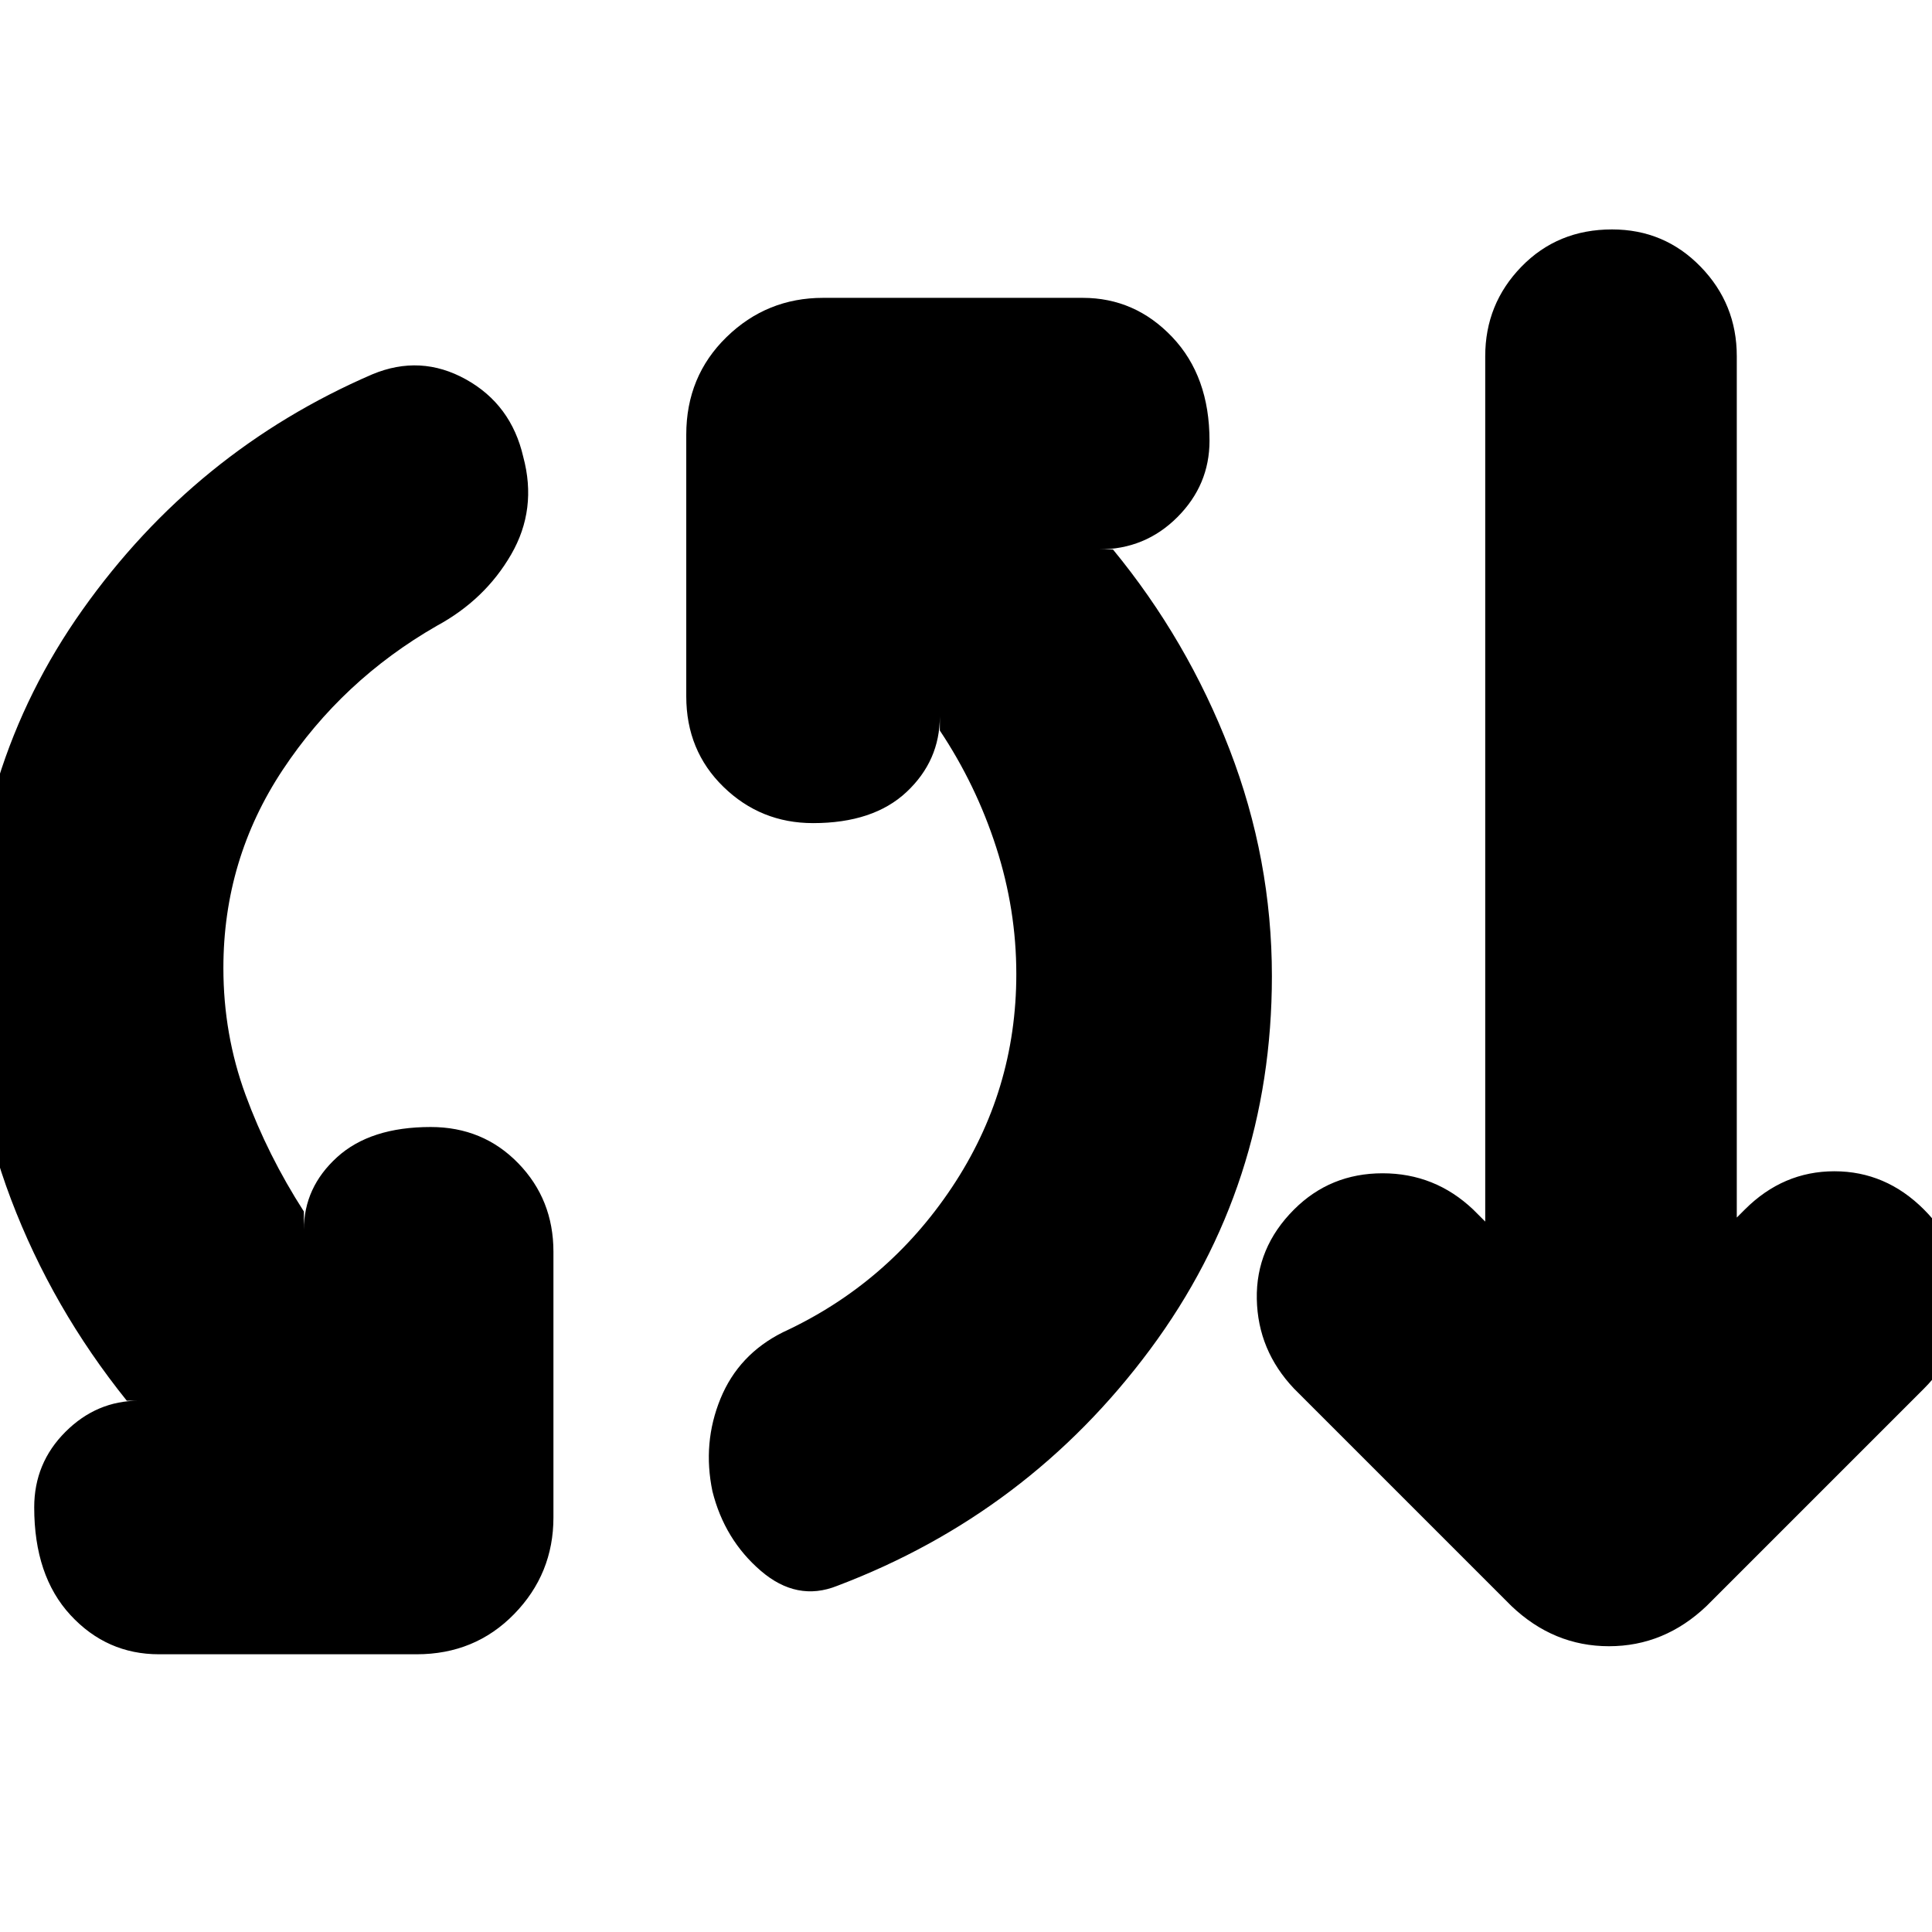 <svg xmlns="http://www.w3.org/2000/svg" height="24" viewBox="0 -960 960 960" width="24"><path d="M79-138q-26 0-44-19.5T17-211q0-22 15.5-37.5T69-264h-6Q26-310 5.5-364T-15-477q0-101 56-180t144-117q24-10 46.5 2.5T260-733q7 26-6 48.5T217-649q-47 27-76.5 71.5T111-479q0 33 11 63t29 58v9q0-21 16.5-36t46.5-15q26 0 43.5 18t17.5 44v132q0 28-19.5 48T207-138H79Zm337-34q-20 8-38-7.5T354-219q-5-24 4-46t31-33q52-24 84-72t32-106q0-32-10-63t-28-58v-7q0 22-16.5 37.5T404-551q-26 0-44.5-18T341-614v-130q0-29 20-48.5t48-19.5h129q26 0 44.5 19.5T601-741q0 22-16 38t-39 16h7q37 45 58 99.5T632-475q0 104-60.5 185.5T416-172Zm335 10L643-270q-18-19-18.5-44.5T643-359q18-18 44-18t45 18l6 6v-430q0-26 18-44.5t45-18.5q26 0 44 18.5t18 44.5v428l4-4q19-19 44.5-19t44.5 19q19 19 19 44.5T956-270L848-162q-21 20-48.5 20T751-162Z"/></svg>
